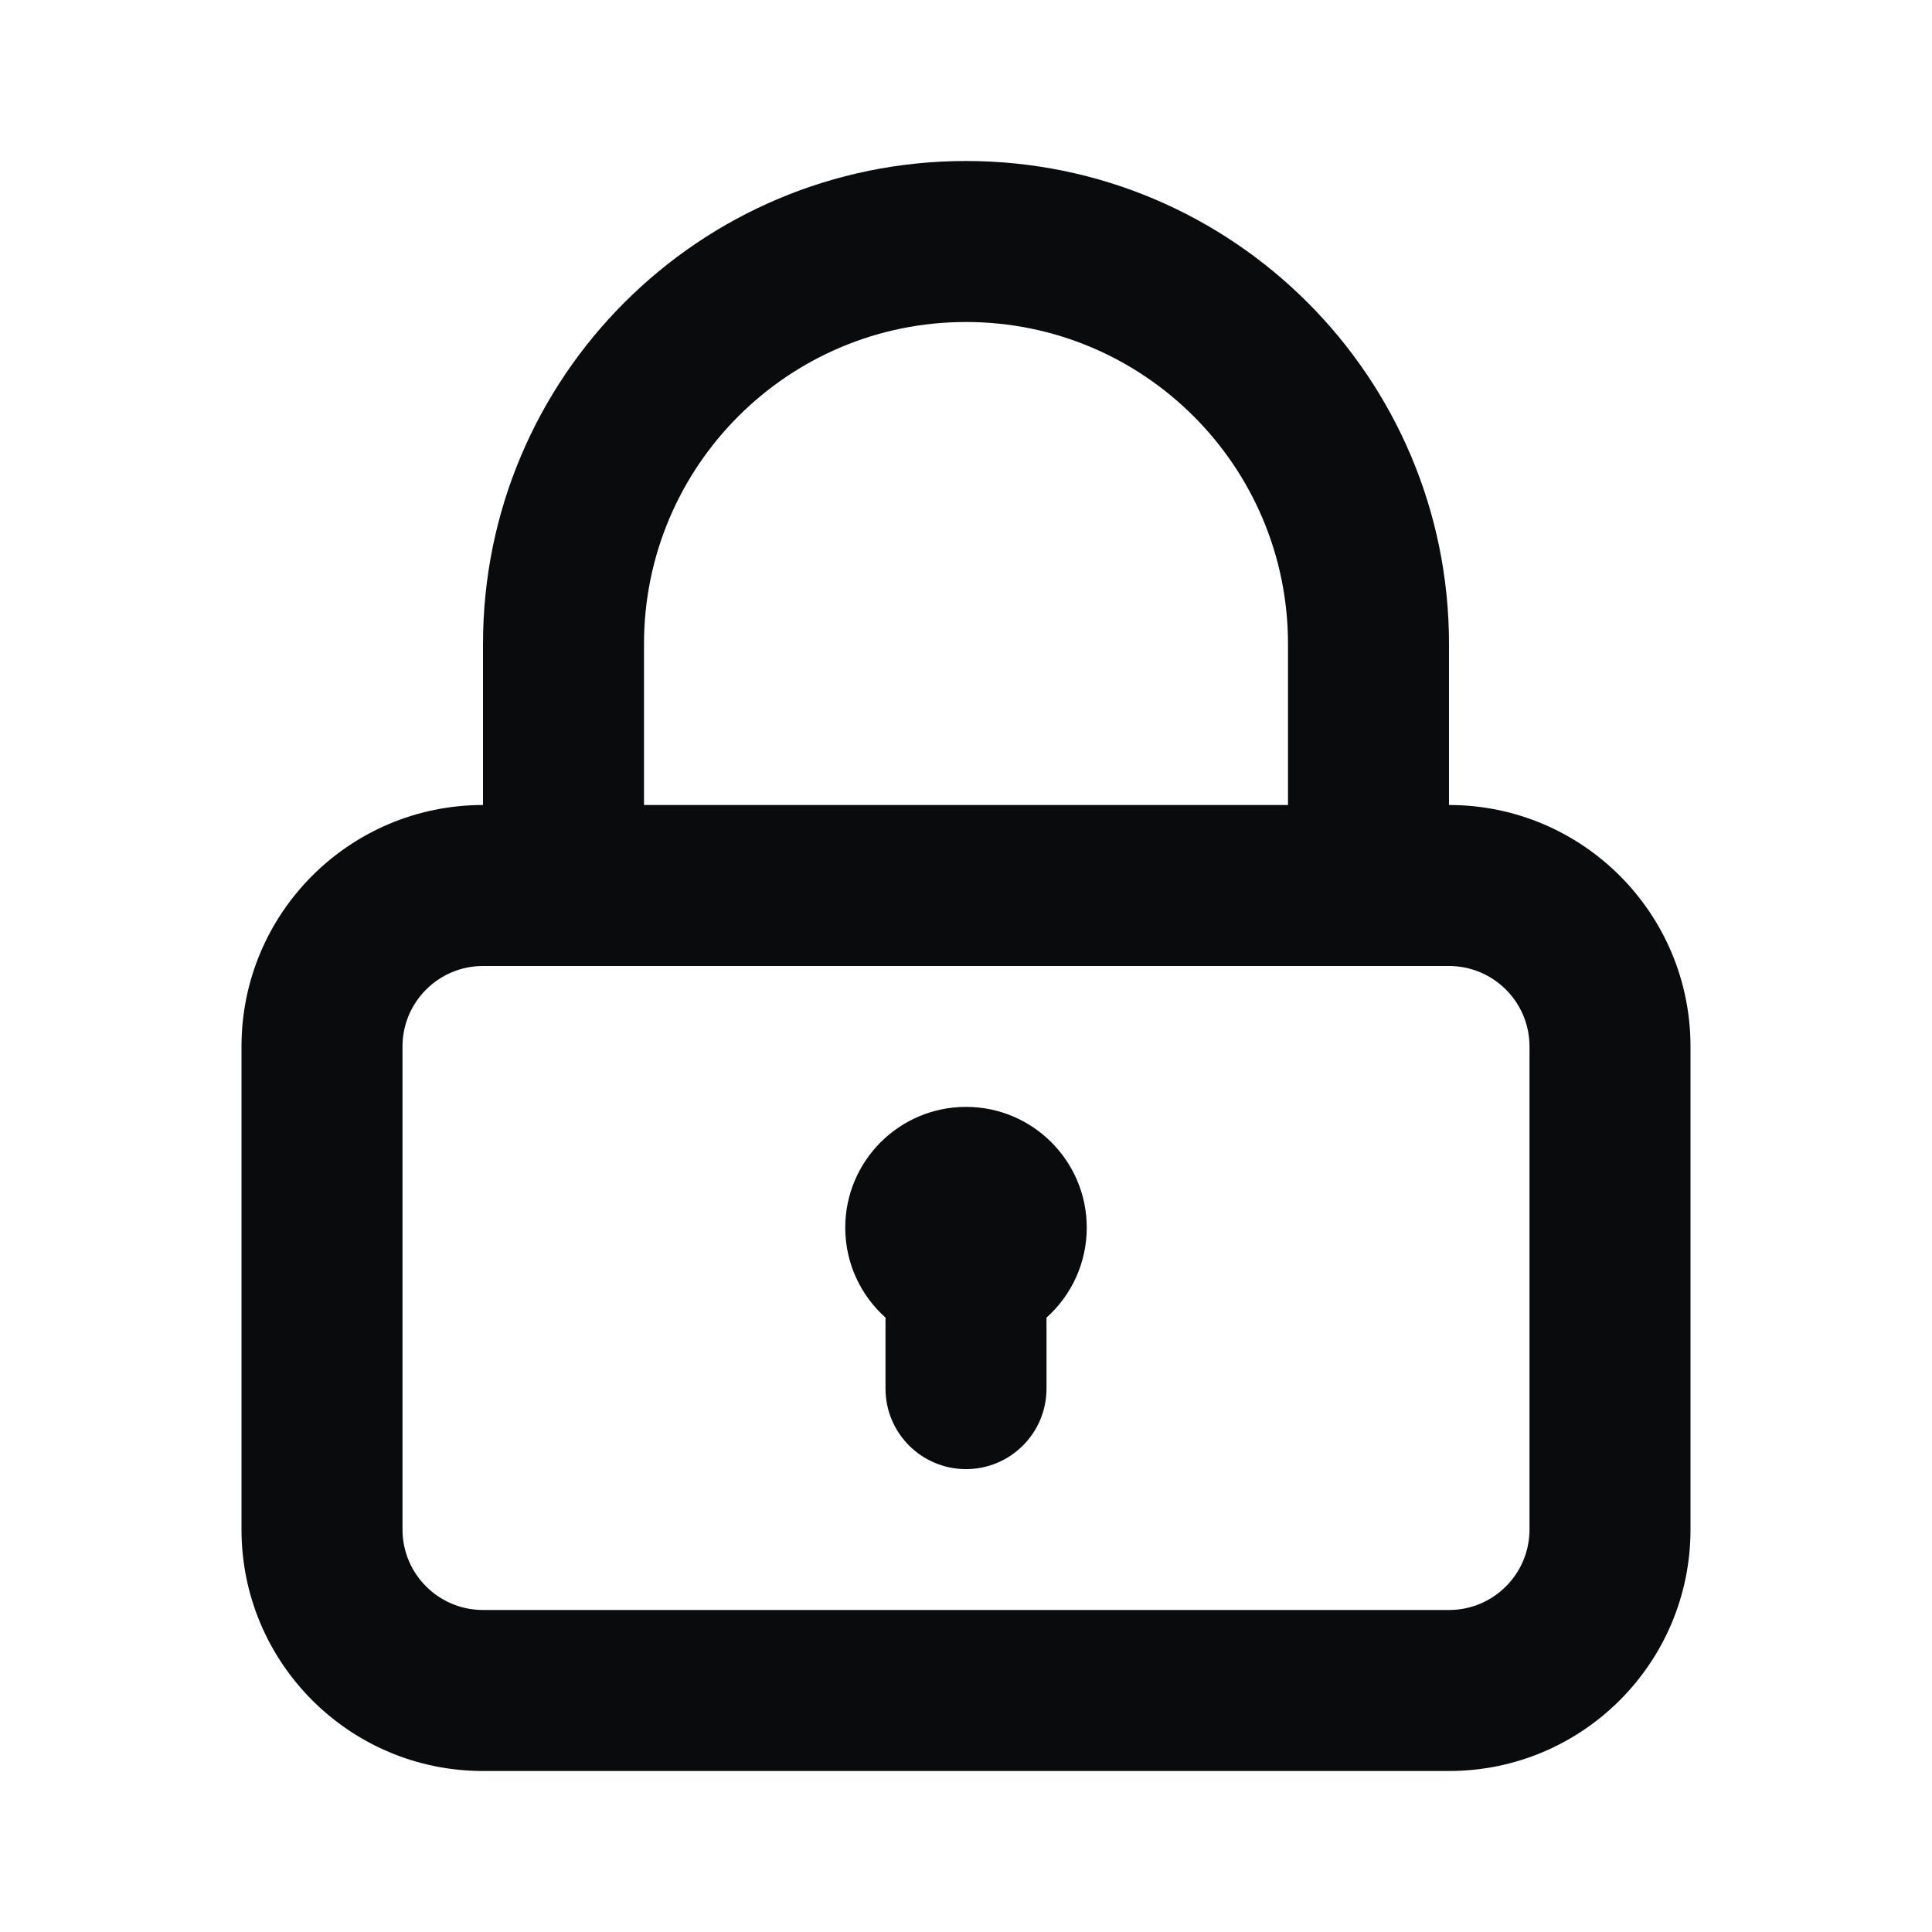 <svg width="24" height="24" viewBox="0 0 24 24" fill="none" xmlns="http://www.w3.org/2000/svg">
<path d="M13 16.368C13.307 16.093 13.5 15.694 13.5 15.25C13.5 14.422 12.828 13.75 12 13.75C11.172 13.75 10.5 14.422 10.5 15.25C10.5 15.694 10.693 16.093 11 16.368V17.25C11 17.802 11.448 18.25 12 18.25C12.552 18.25 13 17.802 13 17.25V16.368Z" fill="#0A0B0D"/>
<path fill-rule="evenodd" clip-rule="evenodd" d="M6 10V8C6 4.686 8.686 2 12 2C15.314 2 18 4.686 18 8V10C19.657 10 21 11.343 21 13V19C21 20.657 19.657 22 18 22H6C4.343 22 3 20.657 3 19V13C3 11.343 4.343 10 6 10ZM16 8V10H8V8C8 5.791 9.791 4 12 4C14.209 4 16 5.791 16 8ZM6 12C5.448 12 5 12.448 5 13V19C5 19.552 5.448 20 6 20H18C18.552 20 19 19.552 19 19V13C19 12.448 18.552 12 18 12H6Z" fill="#0A0B0D"/>
</svg>
